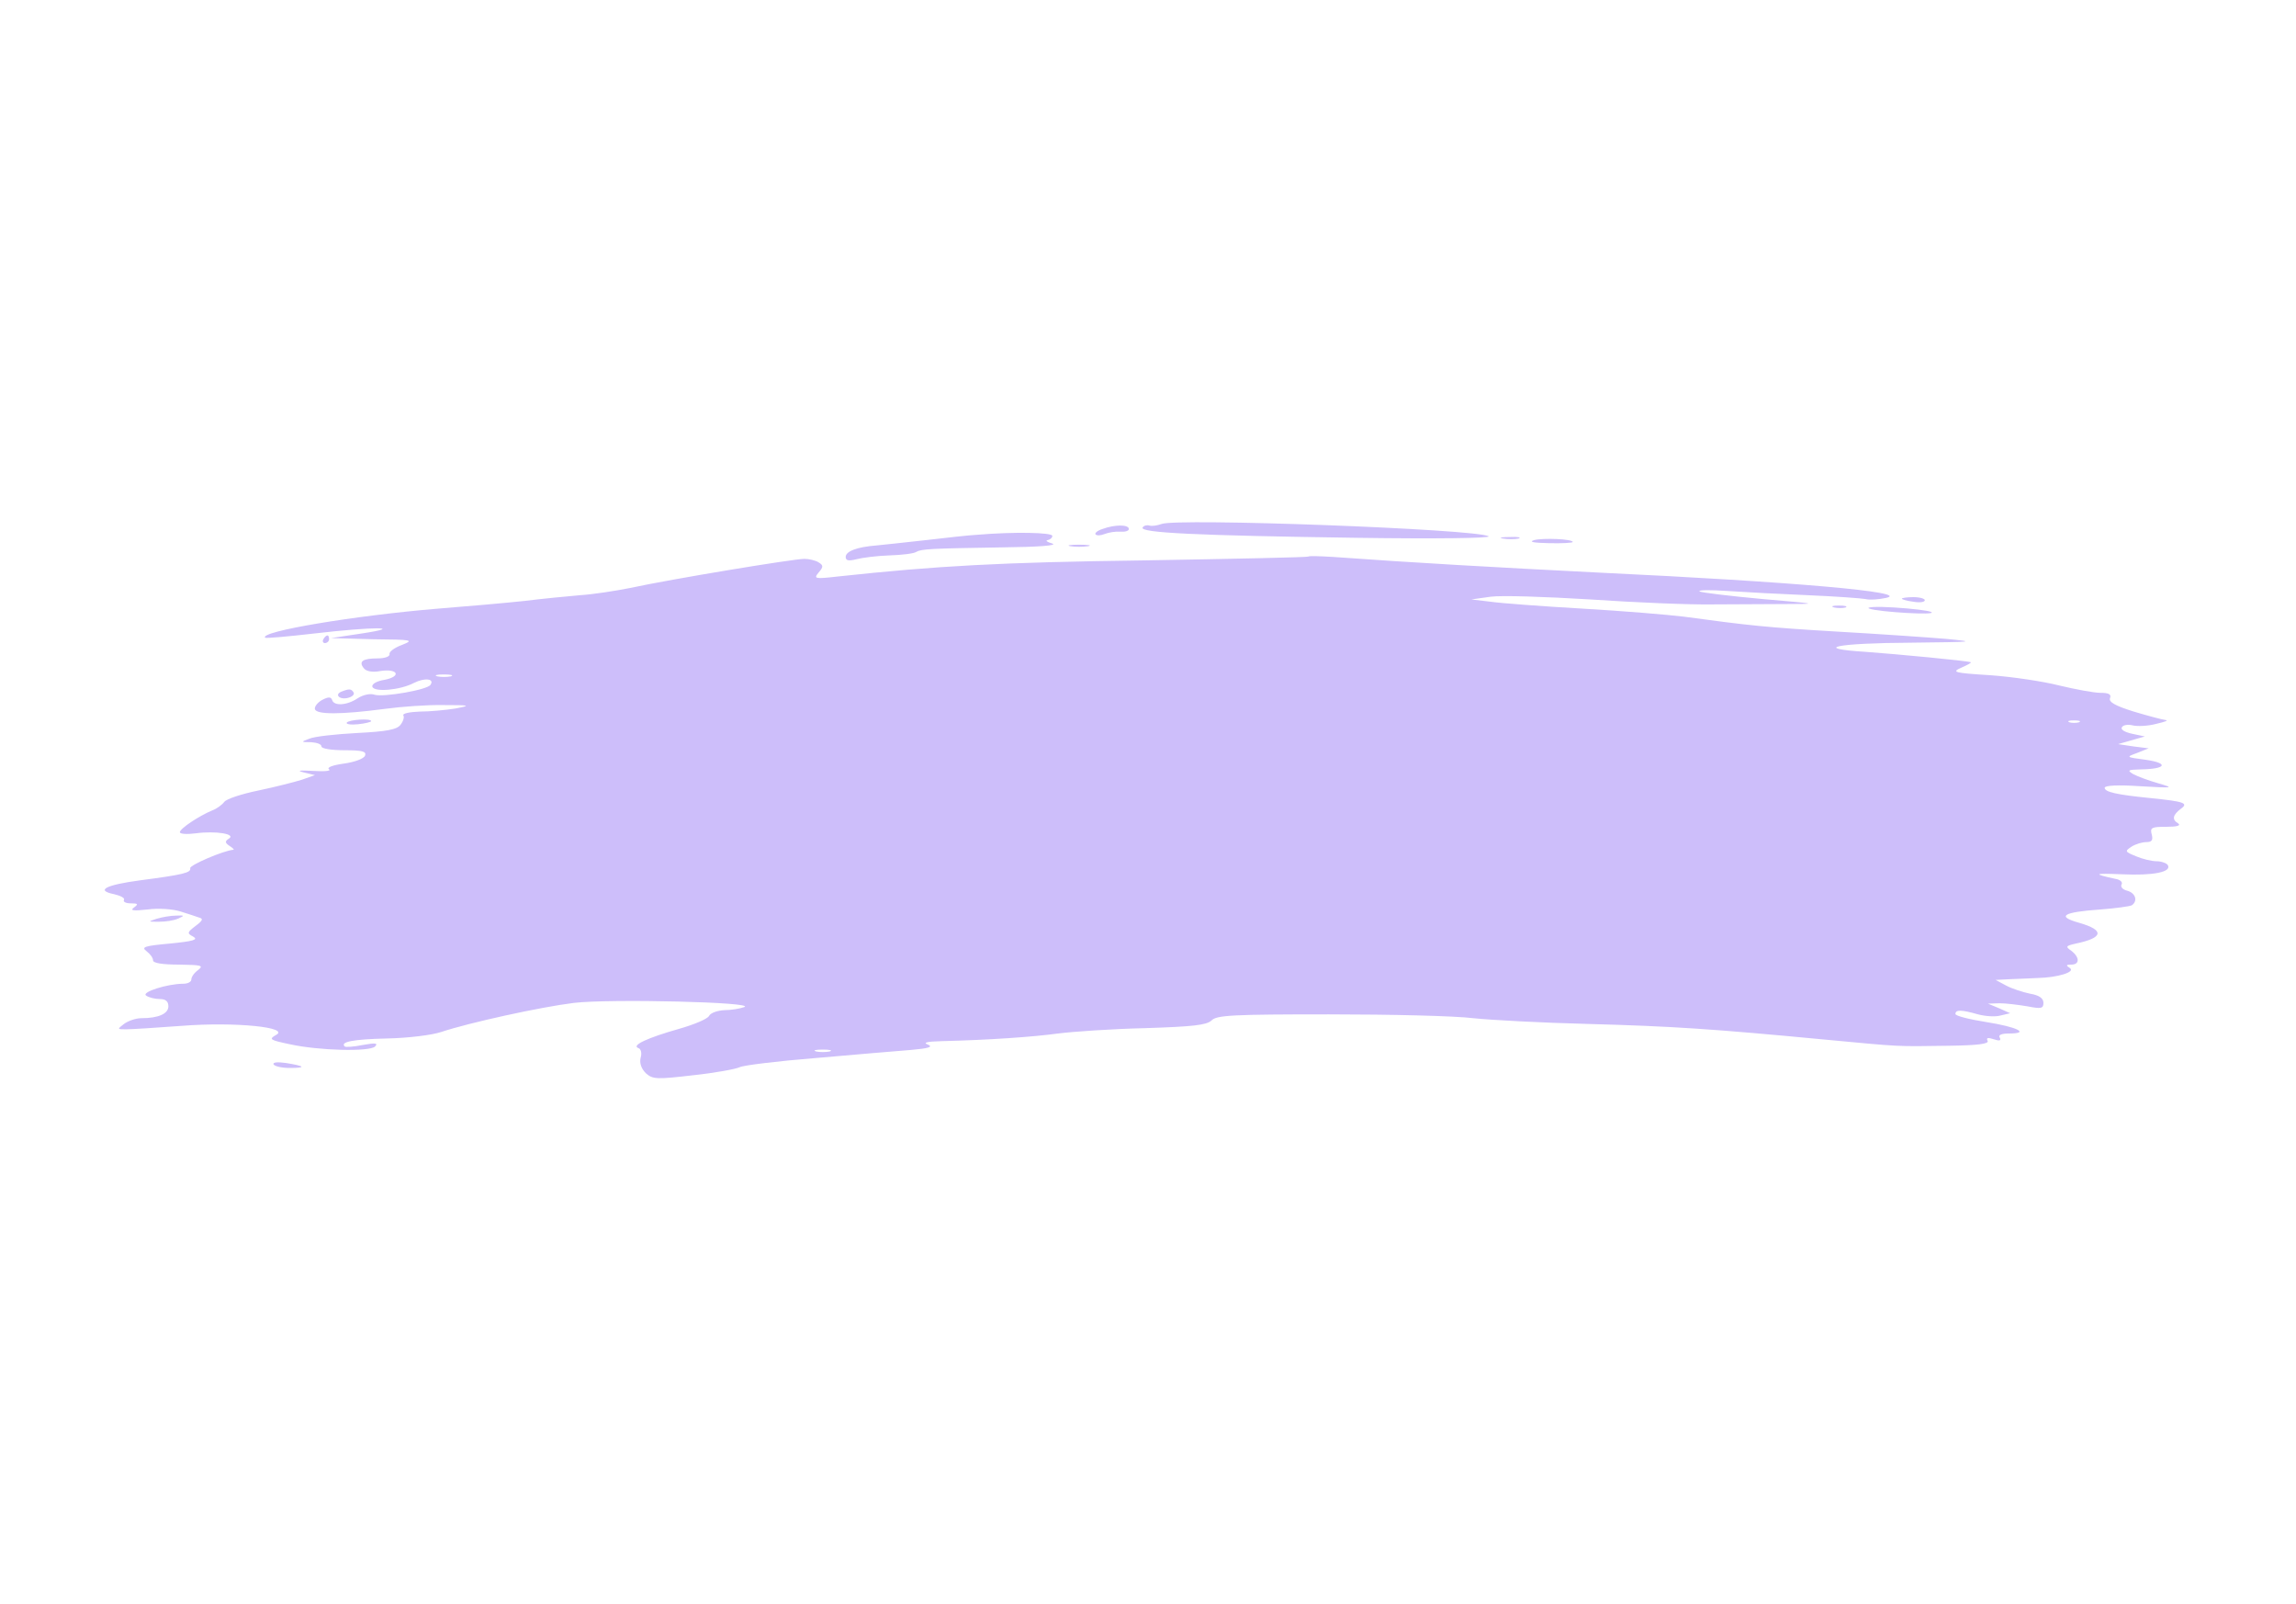 <?xml version="1.0" standalone="no"?>
<!DOCTYPE svg PUBLIC "-//W3C//DTD SVG 20010904//EN"
 "http://www.w3.org/TR/2001/REC-SVG-20010904/DTD/svg10.dtd">
<svg version="1.0" xmlns="http://www.w3.org/2000/svg"
 width="600pt" height="419pt" viewBox="0 0 600 419"
 preserveAspectRatio="xMidYMid meet">

<g transform="translate(0,419) scale(0.1,-0.1)"
fill="#CDBEFA" stroke="none">
<path d="M3035 2821 c-11 -4 -25 -6 -31 -4 -7 2 -15 0 -18 -5 -9 -14 141 -21
559 -27 207 -3 354 -1 345 4 -32 19 -818 48 -855 32z"/>
<path d="M2881 2808 c-13 -4 -21 -11 -18 -14 3 -4 14 -3 24 1 10 4 28 7 41 6
12 -1 22 2 22 7 0 12 -37 12 -69 0z"/>
<path d="M2555 2793 c-22 -1 -83 -8 -135 -14 -52 -6 -111 -12 -130 -14 -50 -4
-80 -15 -80 -30 0 -10 8 -11 28 -6 15 4 54 9 86 10 33 1 65 5 70 9 14 8 38 9
226 12 95 1 145 5 130 10 -14 4 -19 8 -12 9 6 1 12 6 12 11 0 9 -100 11 -195
3z"/>
<path d="M3928 2783 c12 -2 30 -2 40 0 9 3 -1 5 -23 4 -22 0 -30 -2 -17 -4z"/>
<path d="M4009 2779 c-15 -5 -1 -7 39 -8 34 -1 62 1 62 3 0 8 -78 11 -101 5z"/>
<path d="M2798 2763 c12 -2 32 -2 45 0 12 2 2 4 -23 4 -25 0 -35 -2 -22 -4z"/>
<path d="M3419 2736 c-2 -2 -195 -6 -429 -10 -376 -5 -539 -14 -800 -42 -61
-7 -64 -6 -51 10 13 15 13 19 0 27 -8 5 -25 9 -37 9 -28 0 -349 -53 -455 -76
-40 -8 -99 -17 -132 -19 -33 -3 -98 -9 -145 -15 -47 -5 -148 -14 -225 -20
-218 -18 -469 -60 -452 -76 2 -2 59 3 128 11 154 18 242 18 124 0 l-80 -12
110 -3 c103 -1 108 -2 75 -15 -19 -7 -34 -18 -32 -24 1 -6 -12 -11 -31 -11
-39 0 -51 -8 -36 -26 6 -8 23 -11 43 -7 46 7 56 -14 11 -23 -20 -3 -34 -11
-32 -18 5 -15 73 -9 109 10 28 14 54 11 43 -5 -7 -13 -123 -33 -146 -26 -11 4
-30 0 -44 -9 -28 -19 -62 -21 -67 -5 -3 9 -10 9 -27 0 -12 -7 -20 -18 -18 -24
5 -14 68 -14 182 1 44 6 114 11 155 10 69 0 72 -1 30 -9 -25 -4 -67 -8 -93 -8
-27 -1 -46 -5 -43 -10 3 -4 0 -15 -7 -24 -9 -13 -36 -18 -114 -22 -56 -3 -112
-9 -125 -15 -22 -8 -22 -9 5 -9 15 -1 27 -5 27 -11 0 -6 27 -10 60 -10 47 0
58 -3 54 -14 -3 -8 -27 -17 -56 -21 -29 -4 -45 -10 -38 -15 6 -4 -12 -6 -42
-4 -36 2 -44 1 -24 -4 l29 -7 -34 -12 c-19 -6 -70 -19 -113 -28 -44 -9 -84
-22 -90 -30 -6 -8 -20 -18 -31 -22 -36 -15 -85 -48 -85 -57 0 -5 19 -6 42 -3
52 7 106 -2 86 -14 -11 -7 -10 -11 2 -19 8 -5 13 -10 10 -10 -26 -2 -114 -40
-113 -48 3 -12 -18 -17 -132 -32 -89 -12 -116 -26 -67 -36 17 -4 29 -10 26
-15 -3 -5 5 -9 18 -9 19 0 20 -2 8 -11 -11 -8 -2 -9 36 -5 28 4 66 1 85 -5 19
-6 41 -13 49 -16 12 -3 10 -8 -9 -22 -22 -17 -23 -19 -6 -28 14 -8 0 -12 -61
-18 -66 -6 -76 -9 -61 -20 9 -7 17 -17 17 -24 0 -7 24 -11 68 -11 58 -1 65 -2
50 -14 -10 -7 -18 -18 -18 -25 0 -6 -9 -11 -21 -11 -41 0 -111 -22 -97 -31 7
-5 23 -9 36 -9 15 0 22 -6 22 -19 0 -19 -25 -31 -71 -31 -14 0 -34 -7 -45 -15
-18 -14 -18 -14 6 -14 14 0 79 4 145 9 140 11 285 -4 246 -24 -19 -11 -16 -13
36 -24 77 -17 209 -20 223 -6 9 9 1 10 -32 4 -24 -5 -45 -6 -47 -4 -13 12 21
19 110 21 55 1 119 9 142 17 72 24 258 65 347 76 94 11 478 2 445 -11 -11 -4
-34 -8 -52 -8 -18 -1 -36 -7 -40 -15 -4 -8 -40 -23 -79 -34 -81 -23 -125 -43
-106 -50 7 -2 10 -13 6 -26 -3 -14 2 -28 14 -40 18 -16 29 -16 124 -5 56 6
111 16 121 21 10 5 100 16 200 24 100 9 211 18 247 21 47 4 59 8 45 14 -14 5
-4 8 35 9 124 3 239 11 305 20 39 5 141 12 228 14 125 4 160 8 173 20 13 14
56 16 307 16 161 0 330 -4 377 -10 47 -5 181 -12 299 -15 222 -6 326 -13 621
-41 202 -19 183 -18 323 -16 76 1 106 5 101 13 -4 8 1 9 16 4 15 -5 20 -4 16
4 -5 7 4 11 24 11 56 0 22 17 -60 30 -44 7 -80 16 -80 21 0 12 17 11 59 -1 19
-5 45 -7 59 -3 l25 6 -29 13 -29 12 30 1 c17 0 49 -4 73 -8 36 -7 42 -6 42 9
0 12 -11 20 -35 24 -19 4 -47 13 -62 21 l-28 15 40 2 c22 1 54 2 70 3 52 1
100 16 84 26 -11 7 -10 9 4 9 22 0 22 19 0 36 -16 11 -15 13 12 19 72 15 75
35 9 54 -61 17 -44 28 55 35 39 3 76 8 82 11 16 11 10 32 -12 38 -12 3 -18 10
-15 16 4 6 -3 13 -16 15 -60 13 -57 15 17 12 82 -4 131 6 120 24 -3 5 -17 10
-29 10 -13 0 -38 6 -54 13 -29 12 -30 13 -12 25 11 7 28 12 39 12 14 0 18 5
14 20 -5 18 0 20 38 20 28 0 39 3 31 9 -17 10 -14 22 7 38 21 15 9 19 -79 28
-90 9 -120 16 -120 27 0 6 35 8 93 4 88 -5 90 -5 46 8 -25 7 -54 18 -65 24
-16 10 -13 11 21 12 65 1 74 16 13 25 -53 7 -53 7 -23 18 l30 12 -40 5 -40 6
35 10 35 10 -33 7 c-19 4 -31 11 -27 17 3 6 16 8 28 5 12 -3 40 -2 62 4 22 5
33 9 24 10 -9 1 -46 11 -83 22 -48 15 -66 25 -62 35 4 10 -3 14 -25 14 -17 0
-65 9 -107 19 -43 11 -124 23 -181 27 -96 6 -102 8 -75 20 16 7 27 13 24 14
-12 4 -192 21 -274 27 -143 9 -79 23 119 24 164 2 172 2 90 10 -49 4 -178 13
-285 19 -186 11 -230 16 -400 39 -41 5 -160 15 -265 21 -104 6 -212 14 -240
18 l-50 6 50 7 c28 4 145 0 260 -7 116 -8 260 -14 320 -13 61 0 151 1 200 1
79 0 71 1 -69 13 -87 8 -161 17 -165 20 -3 4 30 4 74 1 44 -3 139 -8 210 -11
72 -3 139 -8 150 -10 11 -3 35 -1 54 3 67 15 -242 42 -749 66 -277 14 -489 26
-696 41 -34 2 -63 3 -65 1z m-2241 -313 c-10 -2 -26 -2 -35 0 -10 3 -2 5 17 5
19 0 27 -2 18 -5z m4255 -120 c-7 -2 -19 -2 -25 0 -7 3 -2 5 12 5 14 0 19 -2
13 -5z m-3265 -860 c-10 -2 -26 -2 -35 0 -10 3 -2 5 17 5 19 0 27 -2 18 -5z"/>
<path d="M4970 2626 c0 -2 14 -6 30 -8 17 -3 30 -1 30 4 0 4 -13 8 -30 8 -16
0 -30 -2 -30 -4z"/>
<path d="M4793 2603 c9 -2 23 -2 30 0 6 3 -1 5 -18 5 -16 0 -22 -2 -12 -5z"/>
<path d="M4885 2600 c25 -9 179 -18 162 -9 -7 4 -50 9 -97 12 -47 3 -76 1 -65
-3z"/>
<path d="M845 2520 c-3 -5 -1 -10 4 -10 6 0 11 5 11 10 0 6 -2 10 -4 10 -3 0
-8 -4 -11 -10z"/>
<path d="M892 2383 c-19 -8 -4 -22 18 -16 11 3 17 9 14 14 -6 10 -12 10 -32 2z"/>
<path d="M906 2302 c-2 -4 11 -6 30 -4 19 2 34 6 34 8 0 8 -59 4 -64 -4z"/>
<path d="M410 1790 c-24 -8 -24 -8 5 -8 17 0 39 3 50 8 18 8 18 9 -5 8 -14 0
-36 -4 -50 -8z"/>
<path d="M715 1409 c4 -5 22 -9 42 -9 45 0 40 5 -10 13 -22 3 -35 2 -32 -4z"/>
</g>
</svg>
